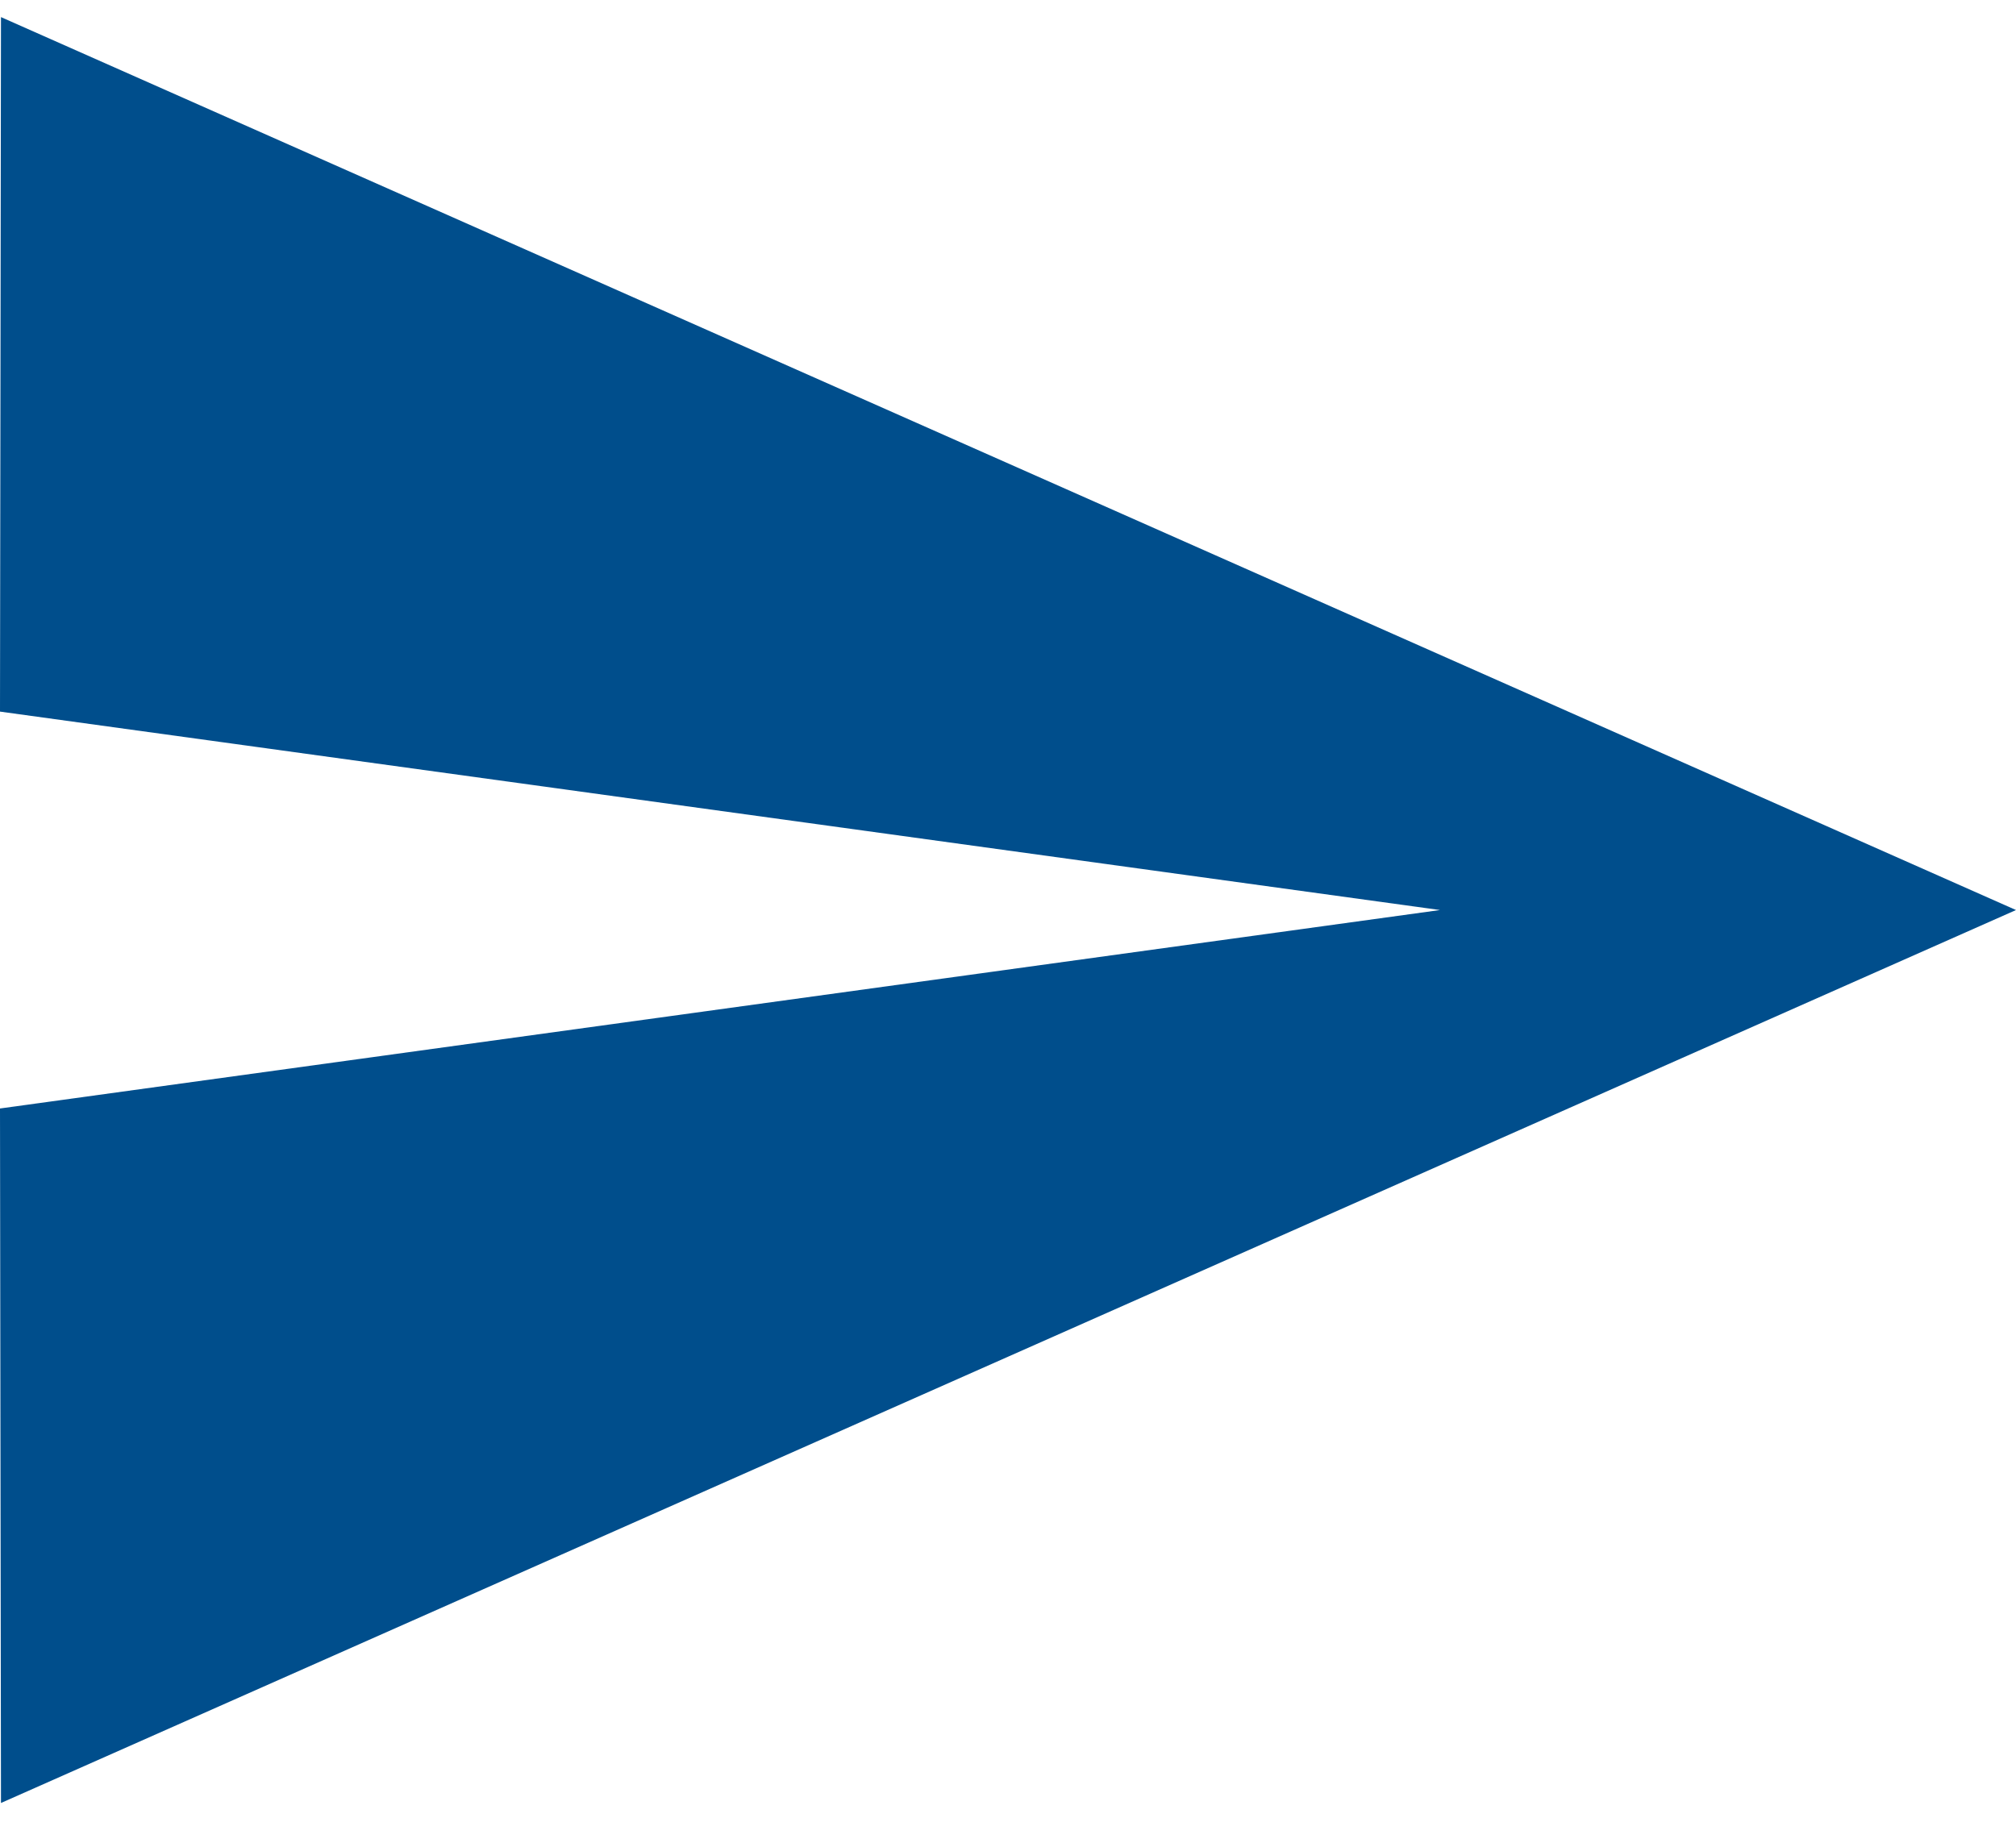 <svg width="35" height="32" viewBox="0 0 35 32" fill="none" xmlns="http://www.w3.org/2000/svg">
<path d="M0.017 31.309L35 15.803L0.017 0.297L0 12.357L25 15.803L0 19.249L0.017 31.309Z" fill="#004E8C"/>
</svg>

